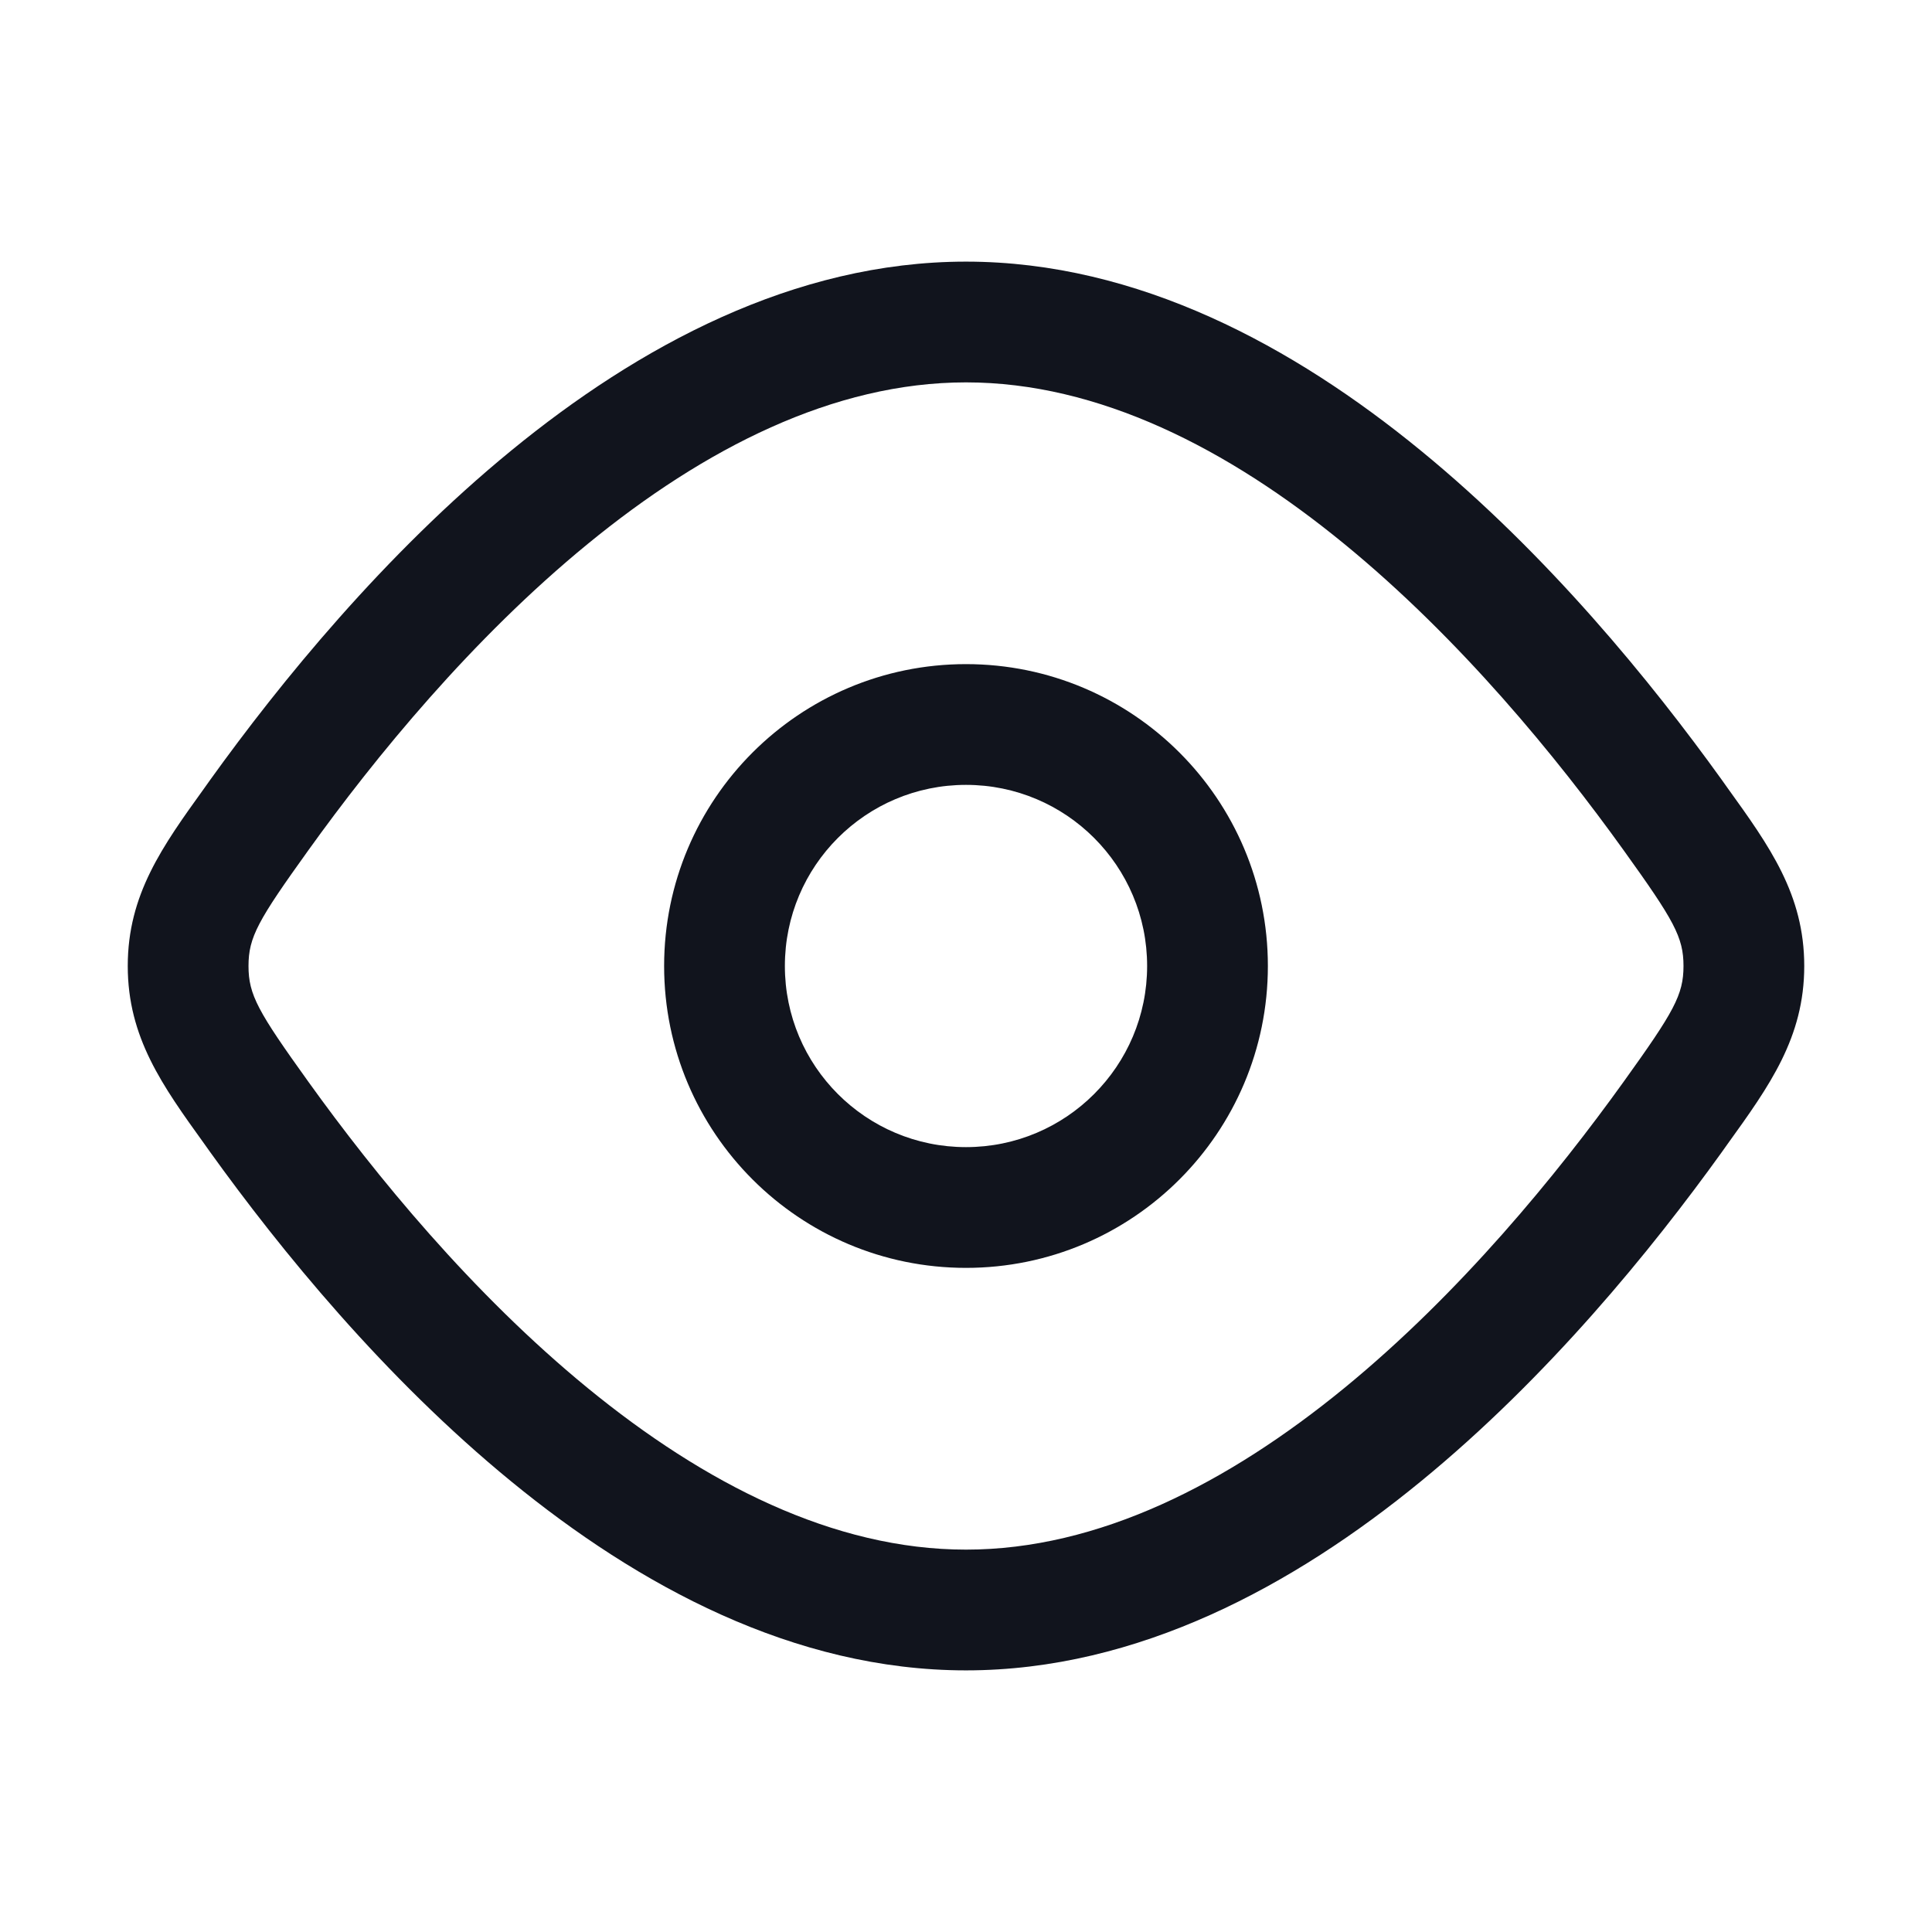 <svg xmlns="http://www.w3.org/2000/svg" xmlns:xlink="http://www.w3.org/1999/xlink" fill="none" version="1.1" width="24" height="24" viewBox="0 0 24 24"><defs><clipPath id="master_svg0_219_4414"><rect x="0" y="0" width="24" height="24" rx="0"/></clipPath></defs><g clip-path="url(#master_svg0_219_4414)"><g><g><path d="M6.352,5.596C7.923,4.309,9.859,3.25,12,3.25C14.141,3.25,16.077,4.309,17.648,5.596C19.228,6.889,20.52,8.479,21.389,9.688L21.46,9.788C21.983,10.514,22.413,11.112,22.413,12C22.413,12.888,21.983,13.486,21.46,14.212L21.389,14.312C20.52,15.521,19.228,17.111,17.648,18.404C16.077,19.691,14.141,20.75,12,20.75C9.859,20.75,7.923,19.691,6.352,18.404C4.772,17.111,3.48,15.521,2.611,14.312L2.54,14.212C2.017,13.486,1.587,12.888,1.587,12C1.587,11.112,2.017,10.514,2.54,9.788L2.611,9.688C3.48,8.479,4.772,6.889,6.352,5.596ZM7.302,6.756C5.863,7.934,4.659,9.408,3.83,10.563C3.206,11.432,3.087,11.641,3.087,12C3.087,12.359,3.206,12.568,3.83,13.437C4.659,14.592,5.863,16.066,7.302,17.244C8.749,18.428,10.354,19.25,12,19.25C13.646,19.25,15.251,18.428,16.698,17.244C18.137,16.066,19.341,14.592,20.17,13.437C20.794,12.568,20.913,12.359,20.913,12C20.913,11.641,20.794,11.432,20.17,10.563C19.341,9.408,18.137,7.934,16.698,6.756C15.251,5.571,13.646,4.75,12,4.75C10.354,4.75,8.749,5.571,7.302,6.756ZM8.25,12C8.25,9.929,9.929,8.25,12,8.25C14.071,8.25,15.75,9.929,15.75,12C15.75,14.071,14.071,15.75,12,15.75C9.929,15.75,8.25,14.071,8.25,12ZM12,9.75C10.757,9.75,9.75,10.757,9.75,12C9.75,13.243,10.757,14.25,12,14.25C13.243,14.25,14.25,13.243,14.25,12C14.25,10.757,13.243,9.75,12,9.75Z" fill-rule="evenodd" fill="#11141D" fill-opacity="1"/></g></g></g></svg>
